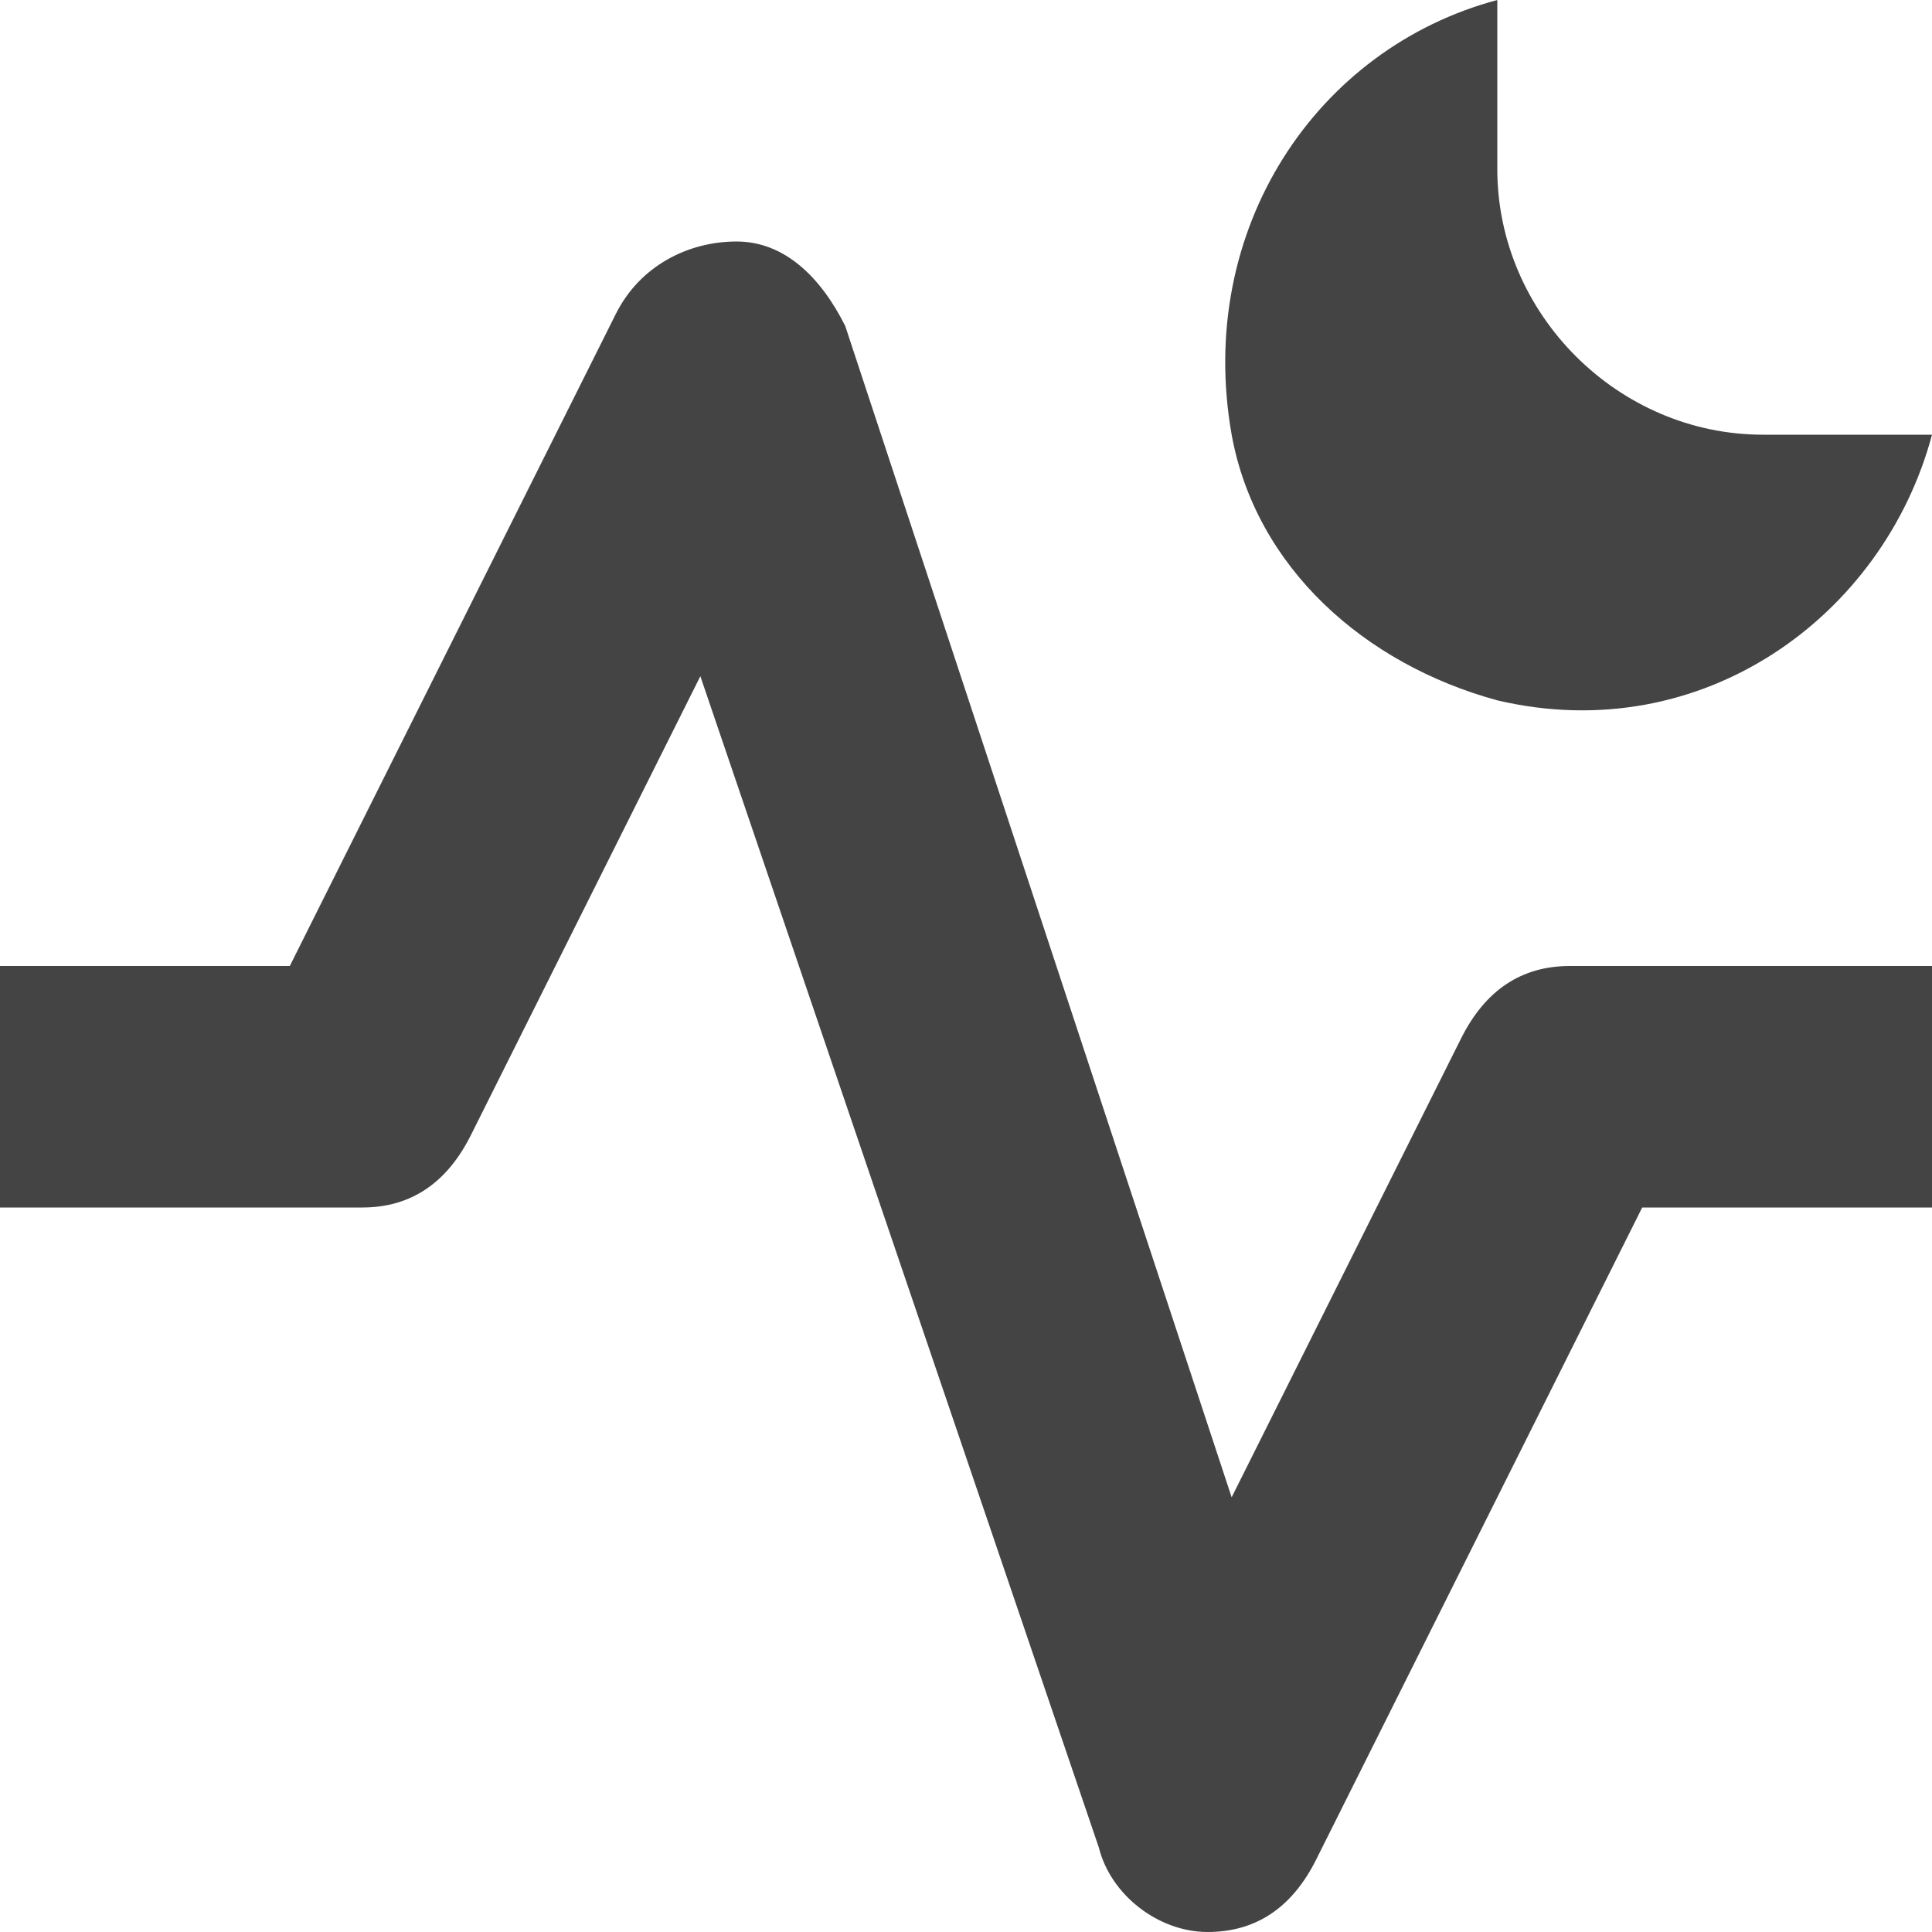 <?xml version="1.0" encoding="utf-8"?>
<!-- Generator: Adobe Illustrator 19.1.0, SVG Export Plug-In . SVG Version: 6.00 Build 0)  -->
<!DOCTYPE svg PUBLIC "-//W3C//DTD SVG 1.1//EN" "http://www.w3.org/Graphics/SVG/1.1/DTD/svg11.dtd">
<svg version="1.1" id="Layer_1" xmlns="http://www.w3.org/2000/svg" xmlns:xlink="http://www.w3.org/1999/xlink" x="0px" y="0px"
	 width="16px" height="16px" viewBox="0 0 16 16" enable-background="new 0 0 16 16" xml:space="preserve">
<path fill="#444444" d="M10,16c-0.4,0-0.8-0.3-0.9-0.7L5.8,5.6L3.9,9.4C3.7,9.8,3.4,10,3,10H0V8h2.4l2.7-5.4C5.3,2.2,5.7,2,6.1,2
	c0.4,0,0.7,0.3,0.9,0.7l3.2,9.7l1.9-3.8C12.3,8.2,12.6,8,13,8h3v2h-2.4l-2.7,5.4C10.7,15.8,10.4,16,10,16z"/>
<path data-color="color-2" fill="#444444" d="M12.4,1.4V0c-1.5,0.4-2.5,1.9-2.2,3.6c0.2,1.1,1.1,1.9,2.2,2.2c1.7,0.4,3.2-0.7,3.6-2.2h-1.4
	C13.4,3.6,12.4,2.6,12.4,1.4z"/>
</svg>
